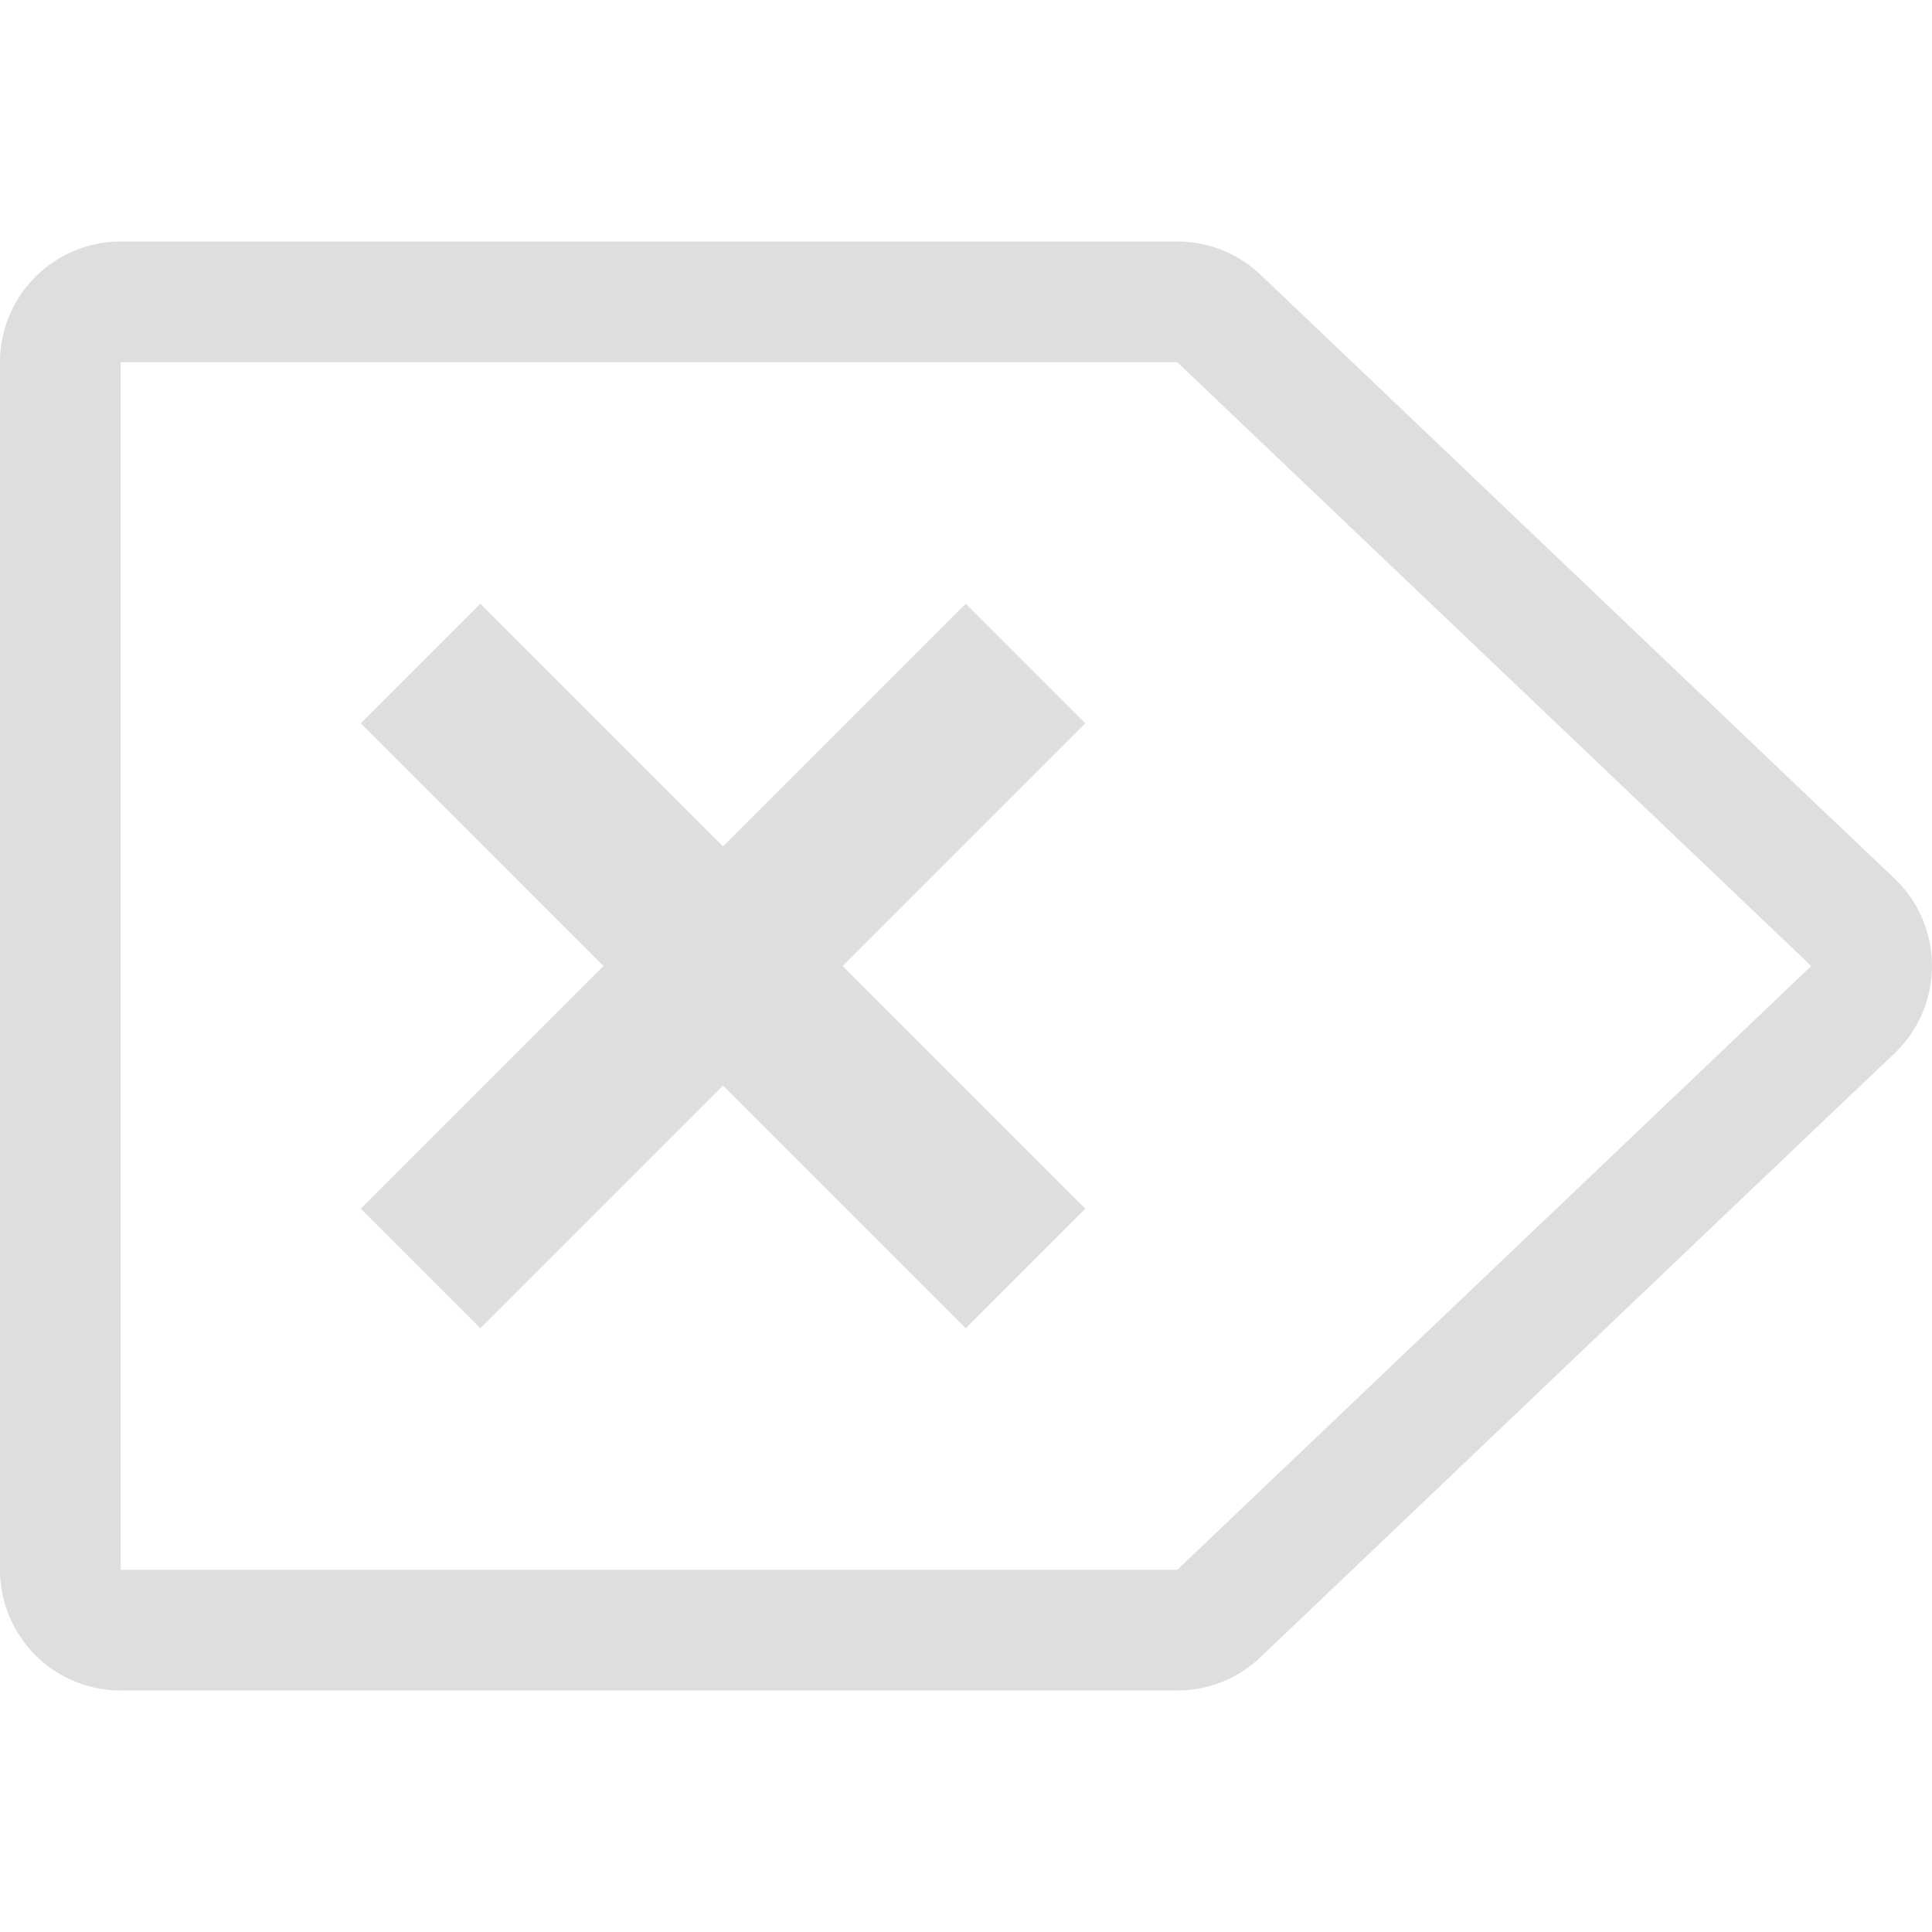 <svg xmlns="http://www.w3.org/2000/svg" viewBox="0 0 16 16" fill="#dedede" xmlns:v="https://vecta.io/nano"><path d="M9.75 2a1 1 0 0 1 .689.275l4.631 4.412.619.588a1 1 0 0 1 0 1.449l-.619.588-4.631 4.412A1 1 0 0 1 9.75 14H1a1 1 0 0 1-1-1V3a1 1 0 0 1 1-1h8.75zm0 1H1v10h8.75l4.631-4.41L15 8l-.619-.59L9.75 3zM7.998 5l-2.01 2.01L3.978 5l-.99.99L4.998 8l-2.01 2.01.99.99 2.01-2.01L7.998 11l.99-.99L6.978 8l2.01-2.01z"/></svg>